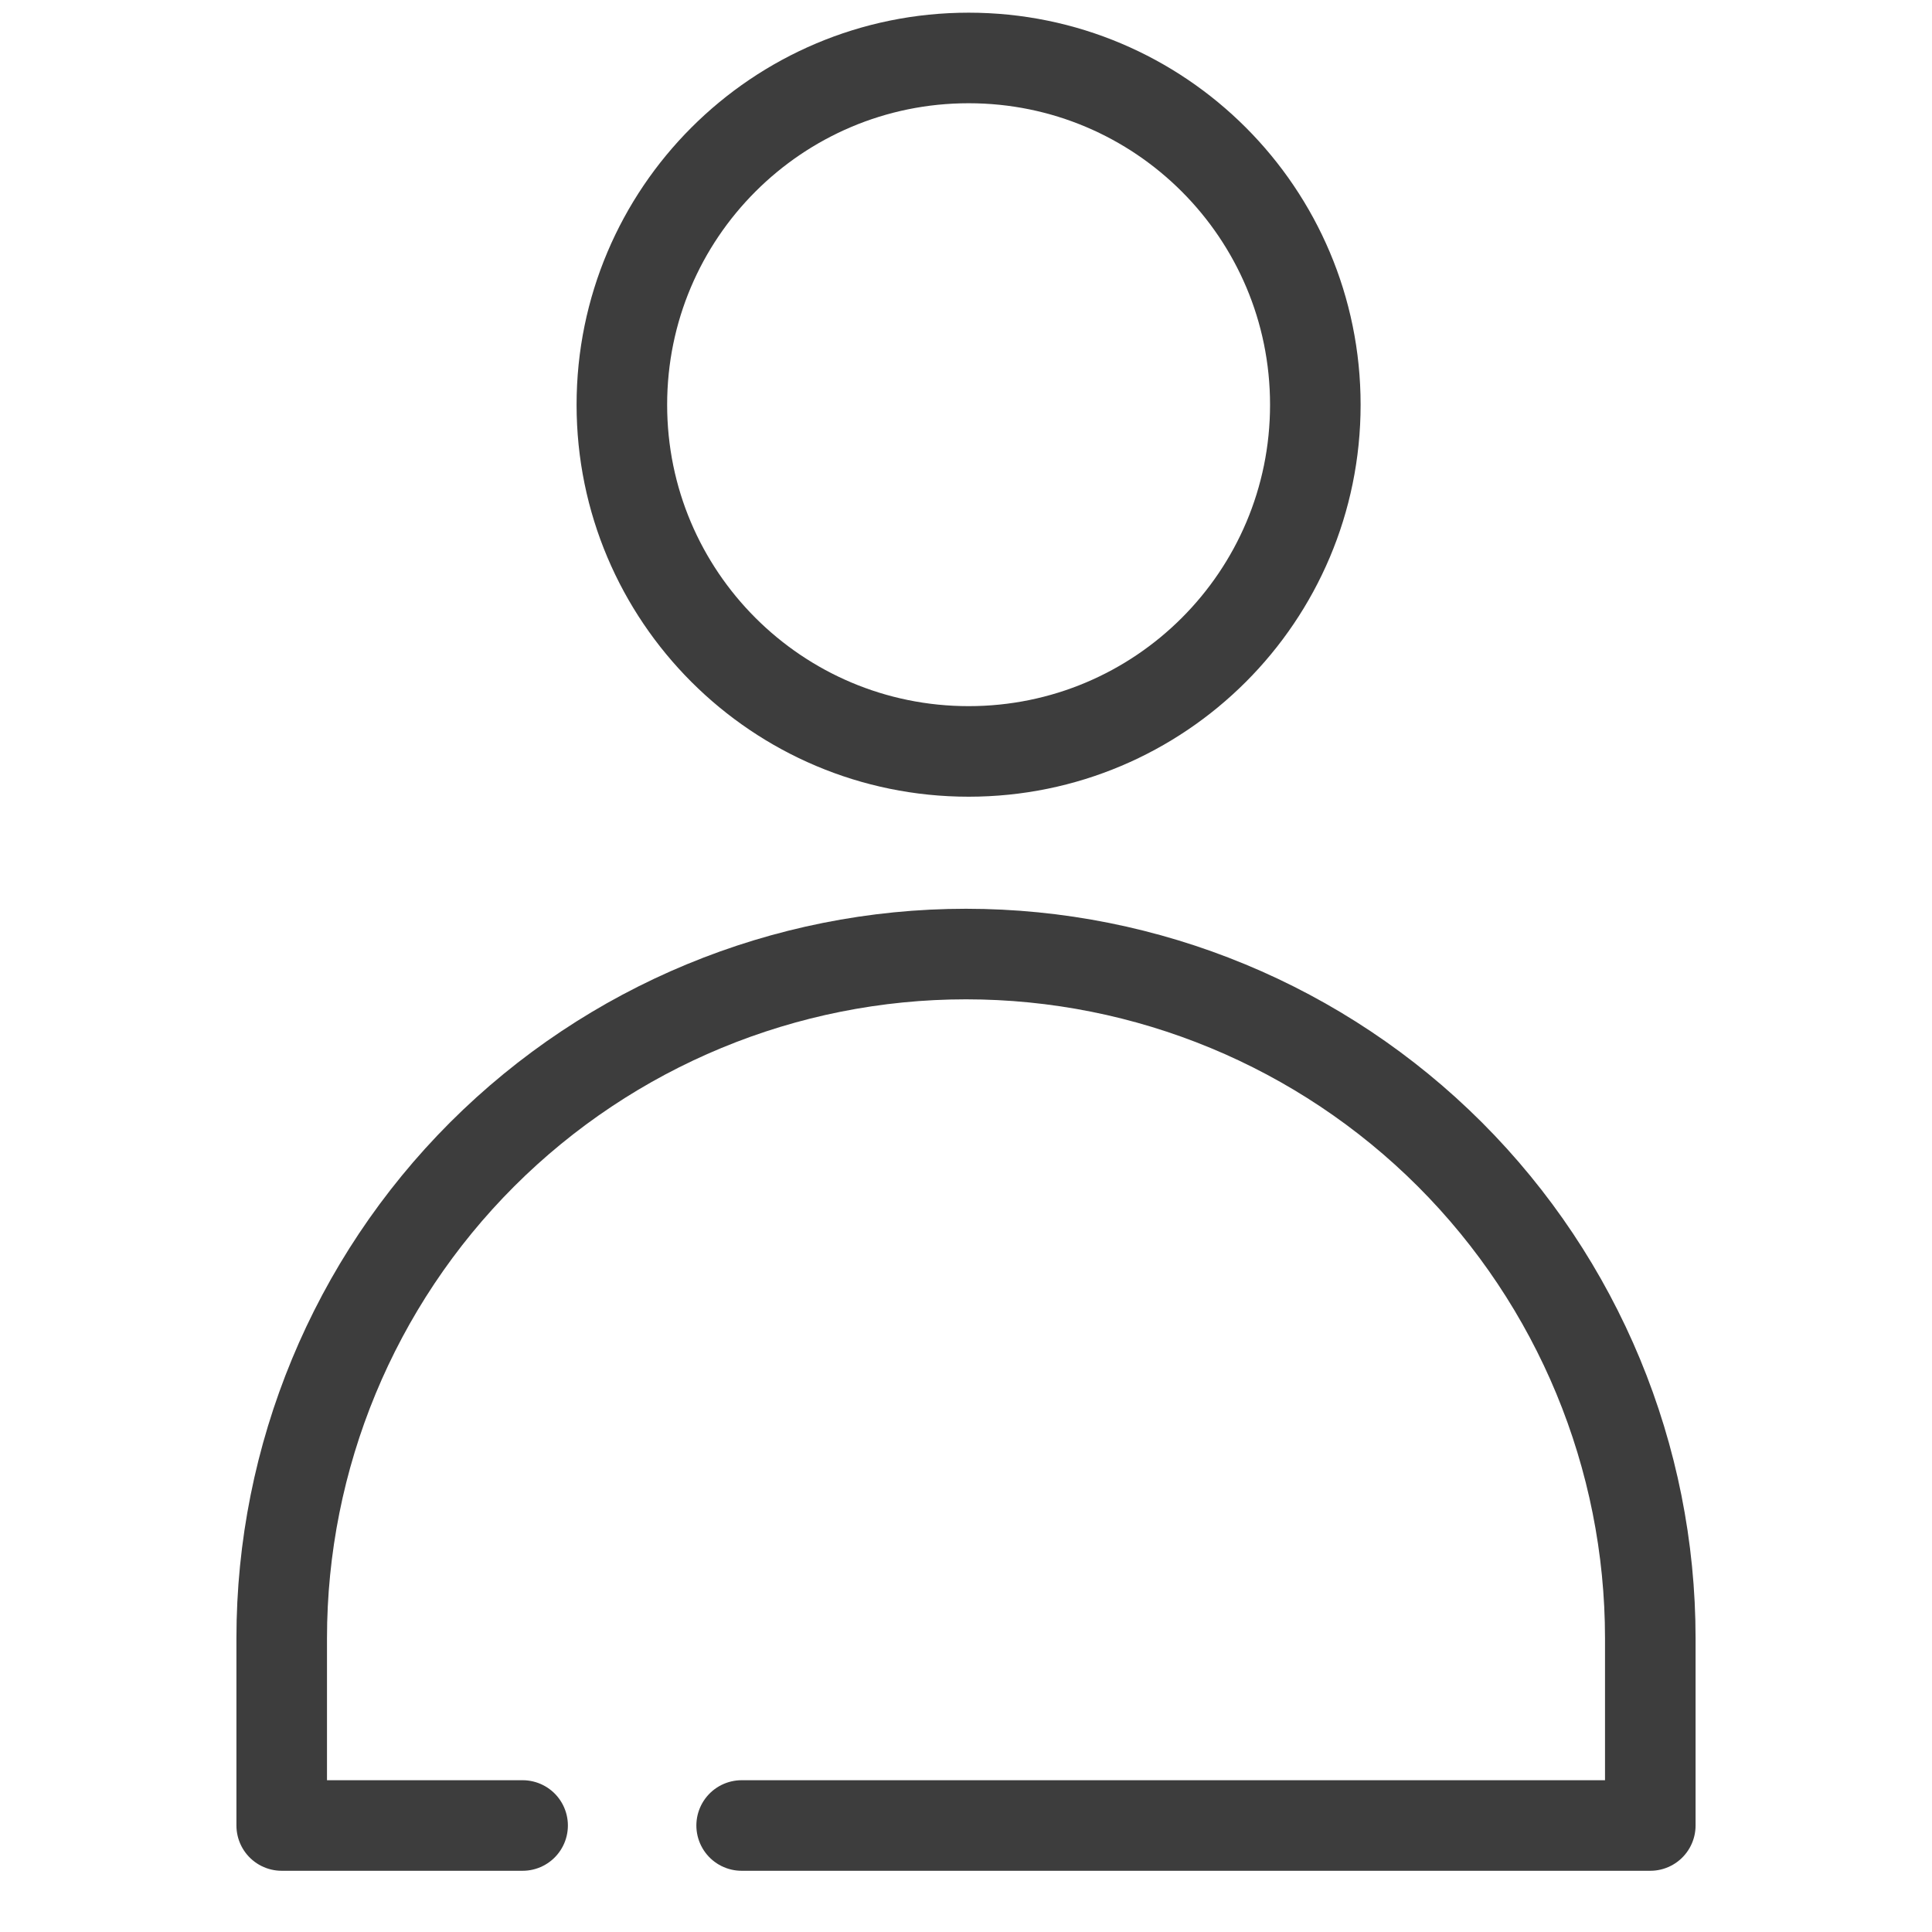 <svg width="16" height="16" viewBox="0 0 16 16" fill="none" xmlns="http://www.w3.org/2000/svg">
<path d="M8.022 6.223C9.608 6.223 10.893 4.938 10.893 3.352C10.893 1.766 9.608 0.48 8.022 0.48C6.436 0.48 5.15 1.766 5.15 3.352C5.15 4.938 6.436 6.223 8.022 6.223Z" stroke="#3D3D3D" stroke-width="0.75" stroke-linecap="round" stroke-linejoin="round"/>
<path d="M4.328 15.118H2.333V13.567C2.333 12.065 2.93 10.623 3.993 9.56C5.056 8.498 6.497 7.901 8 7.901V7.901C9.503 7.901 10.944 8.498 12.007 9.56C13.07 10.623 13.667 12.065 13.667 13.567V15.118H6.142" stroke="#3D3D3D" stroke-width="0.75" stroke-linecap="round" stroke-linejoin="round"/>
</svg>
